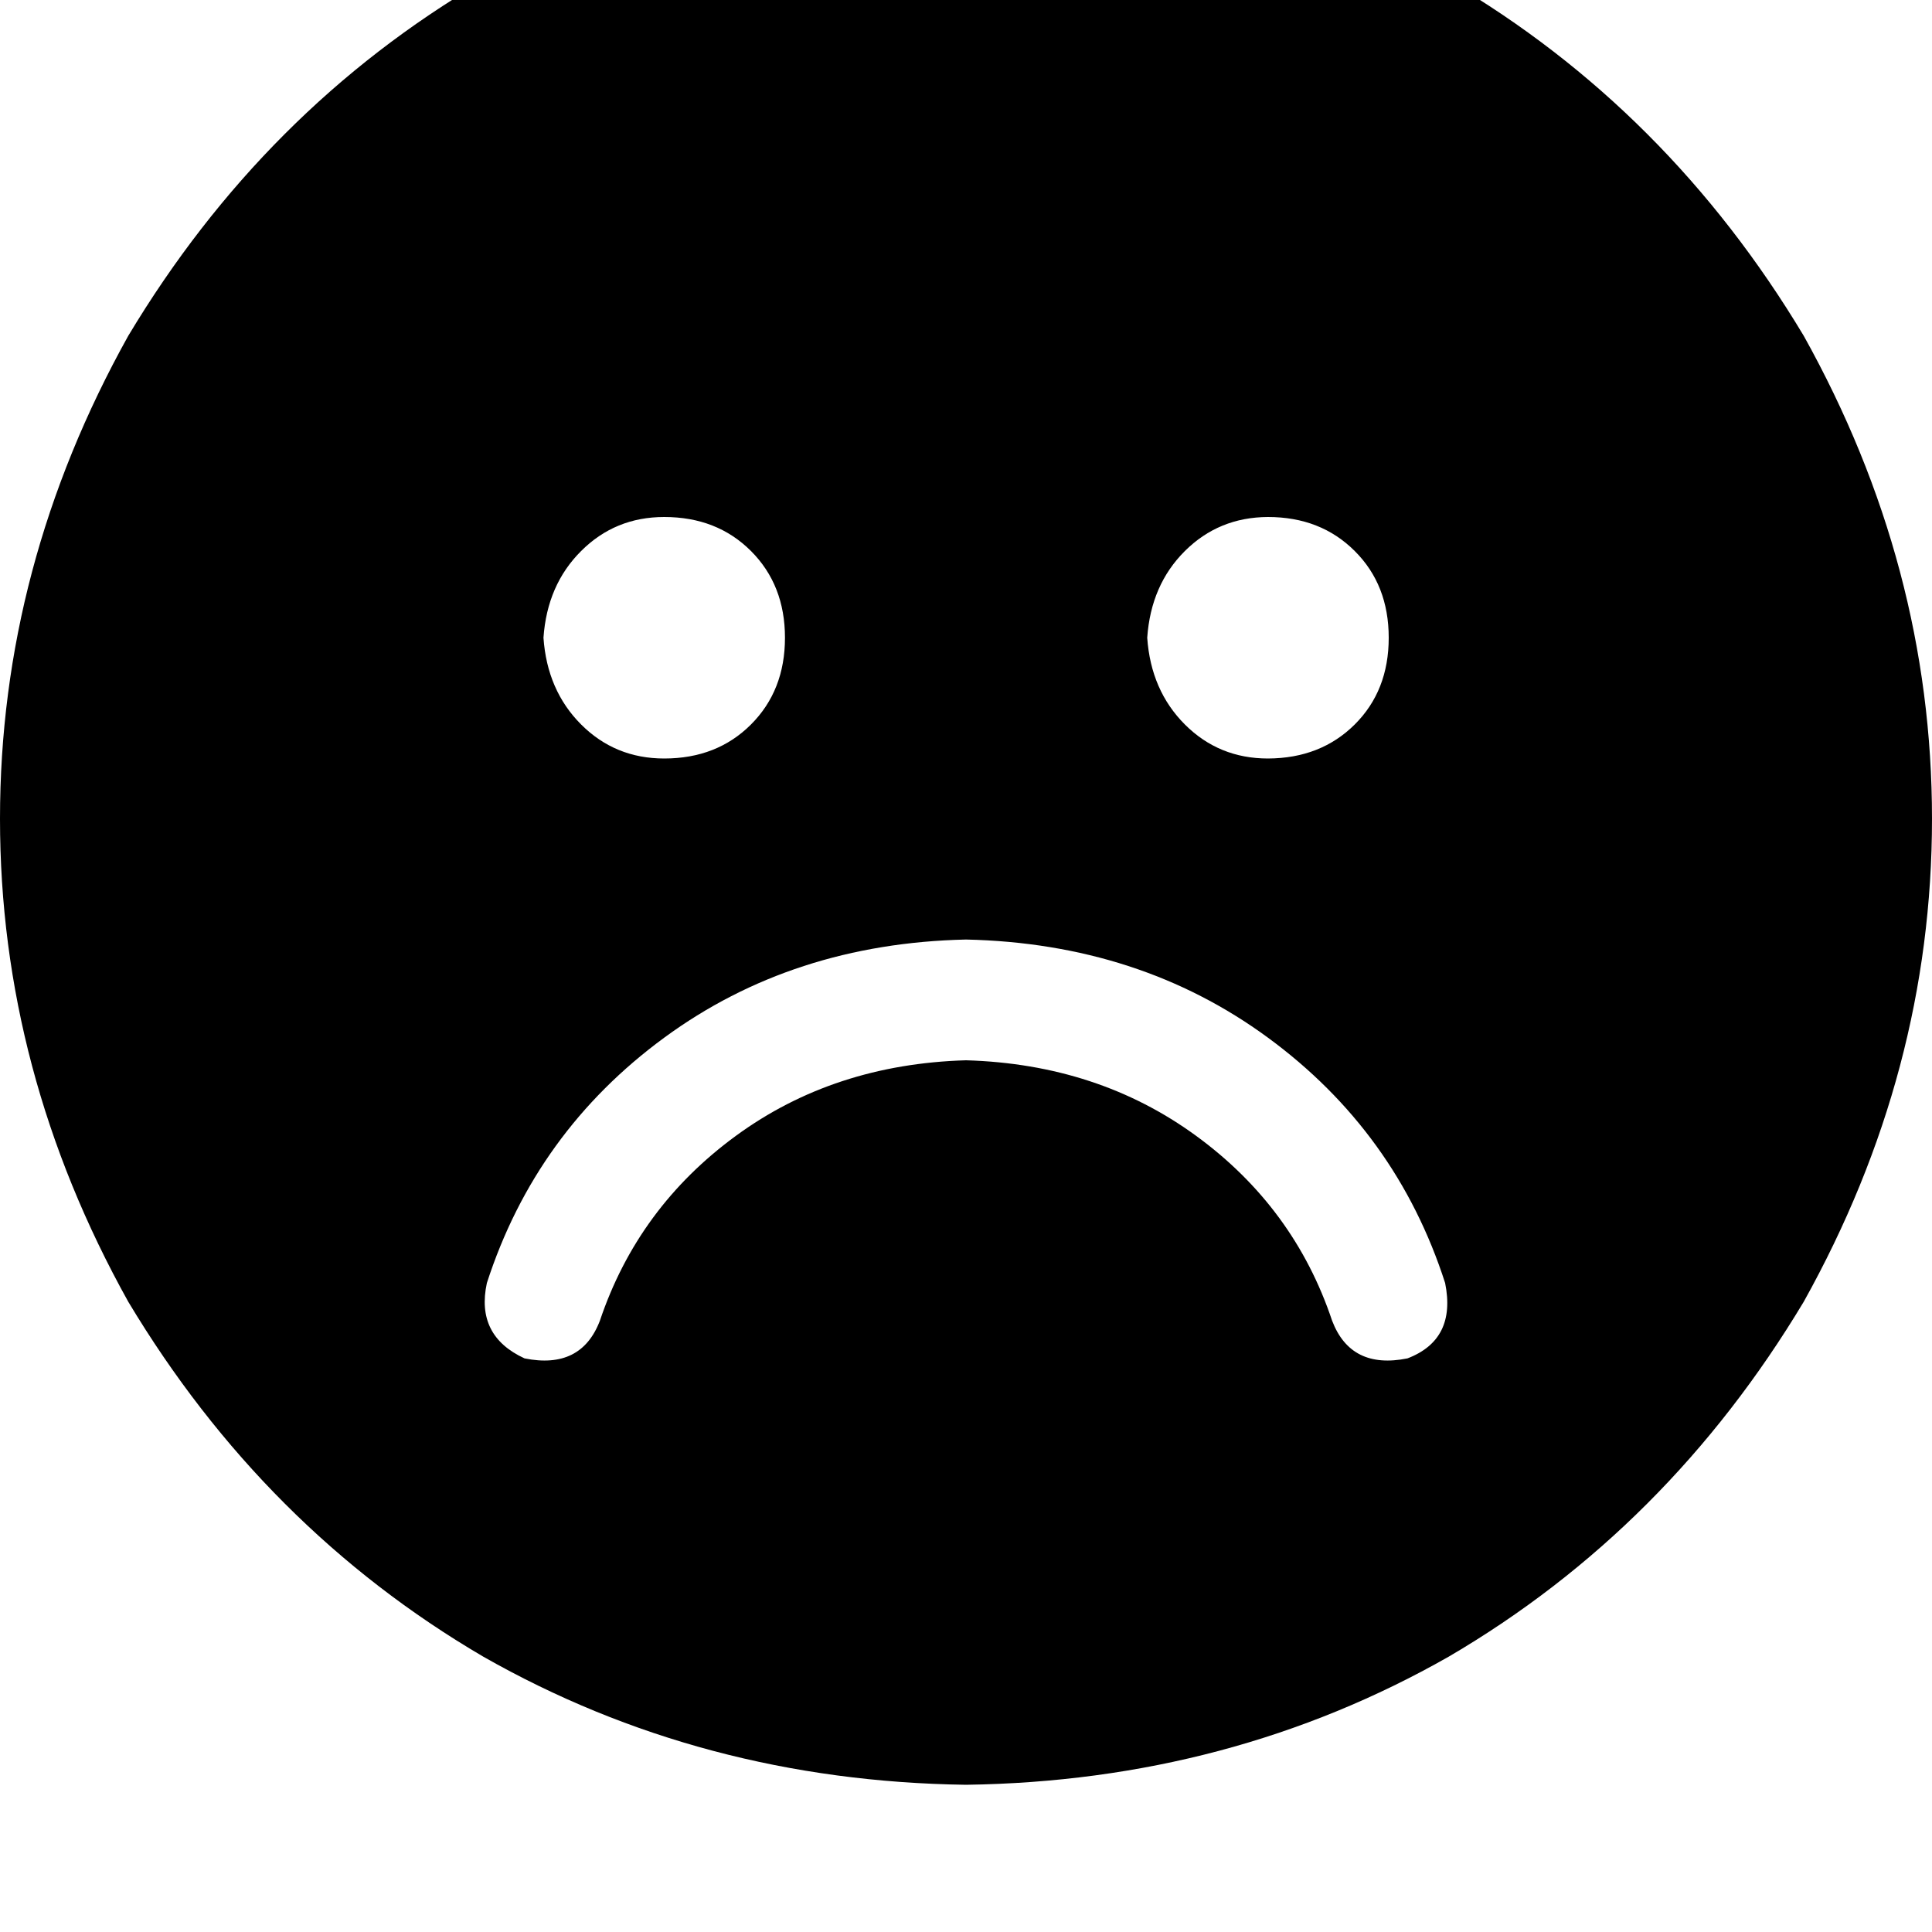<svg height="1000" width="1000" xmlns="http://www.w3.org/2000/svg"><path d="M500 923.8q136.7 -1.9 250 -66.4Q863.3 791 933.6 673.8q66.4 -119.1 66.4 -250t-66.4 -250Q863.3 56.6 750 -9.8 636.7 -74.2 500 -76.2q-136.7 2 -250 66.4Q136.7 56.6 66.4 173.8 0 293 0 423.8t66.4 250Q136.7 791 250 857.4q113.3 64.5 250 66.4zM310.5 683.6q-9.7 25.4 -39 19.5 -25.4 -11.7 -19.5 -39 25.3 -78.2 91.8 -127T500 486.3q89.8 2 156.3 50.8t91.7 127q5.9 29.3 -19.5 39 -29.3 5.9 -39 -19.5Q669.9 625 619.1 587.9T500 548.8q-68.4 2 -119.1 39.1t-70.4 95.7zM281.3 330.1q1.9 -27.4 19.5 -44.9 17.6 -17.6 43 -17.6 27.3 0 44.9 17.6t17.6 44.9T388.7 375t-44.9 17.6q-25.4 0 -43 -17.6t-19.5 -44.9zm375 -62.5q27.3 0 44.9 17.6 17.6 17.5 17.6 44.9T701.2 375t-44.9 17.6q-25.4 0 -43 -17.6t-19.5 -44.9q1.9 -27.4 19.5 -44.9t43 -17.6z"/></svg>